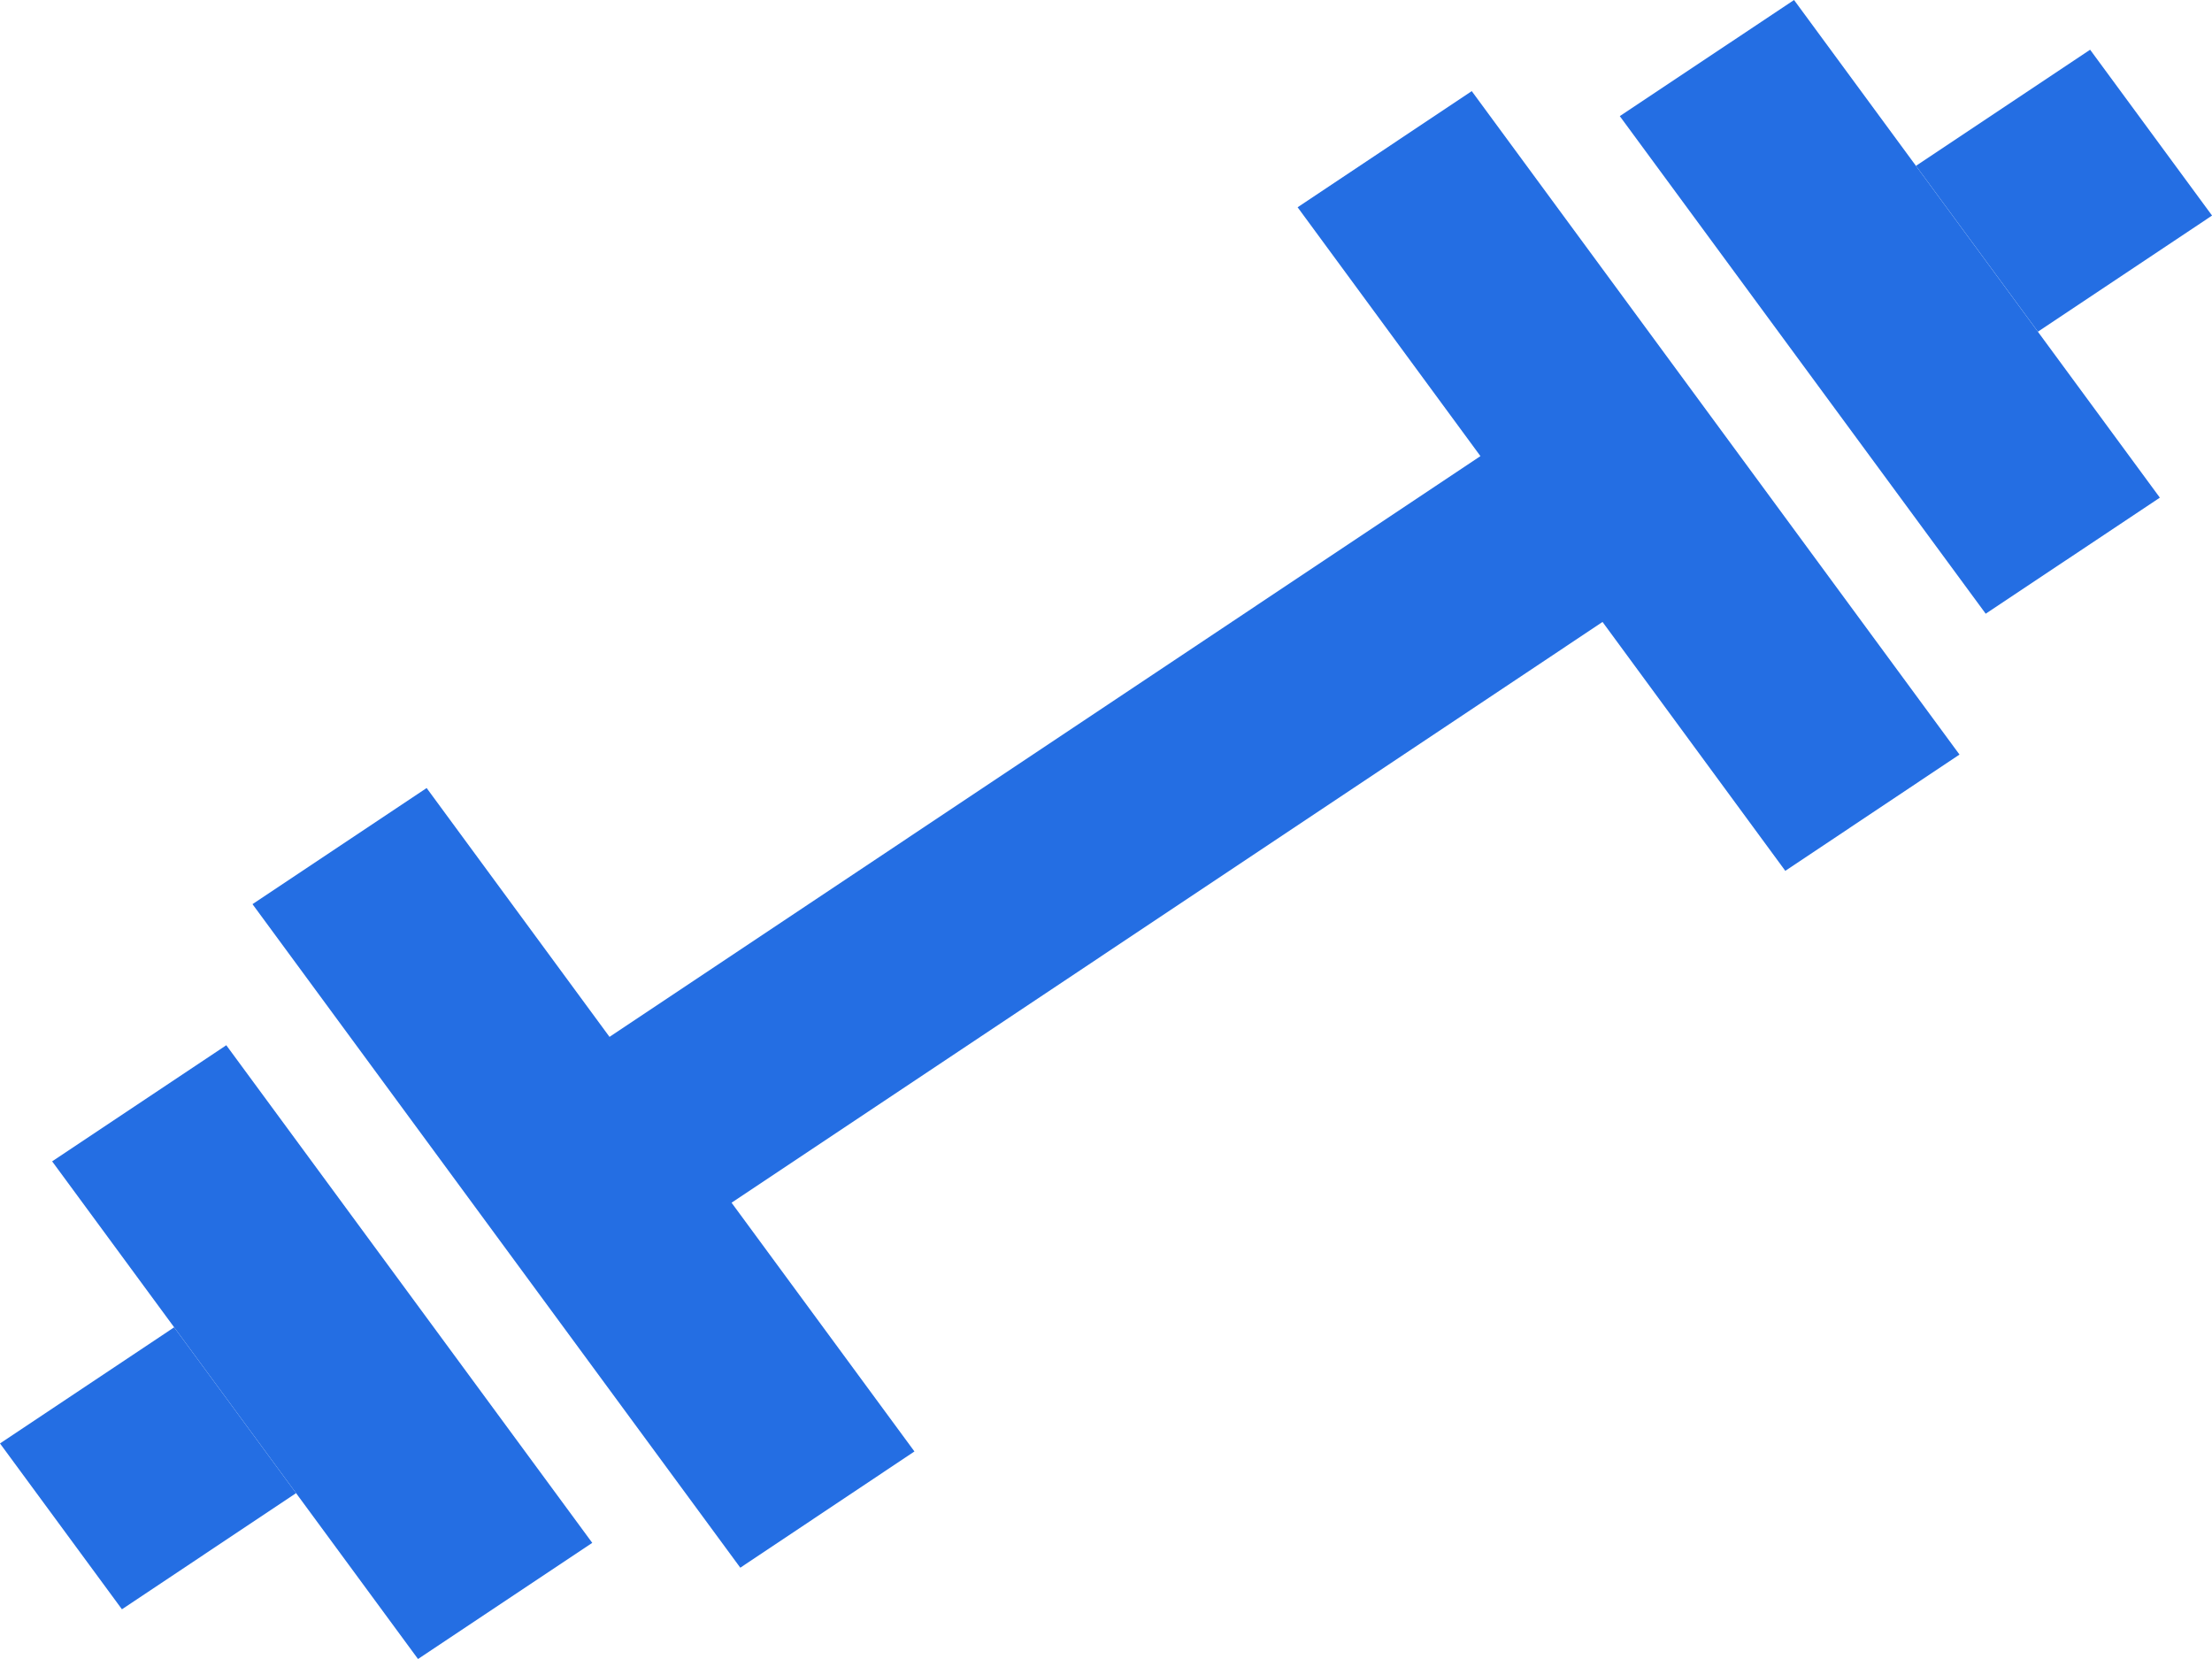 <svg width="40" height="30" viewBox="0 0 40 30" fill="none" xmlns="http://www.w3.org/2000/svg">
<path d="M35.908 11.098L29.291 2.1L32.442 0L39.057 8.999L35.908 11.098Z" fill="#246EE3"/>
<path d="M32.285 15.749L28.979 11.247L13.229 21.749L16.536 26.247L13.387 28.349L4.566 16.35L7.715 14.25L11.022 18.75L26.771 8.248L23.465 3.748L26.614 1.648L35.434 13.645L32.285 15.747V15.749Z" fill="#246EE3"/>
<path d="M36.852 5.998L40.001 3.898L37.796 0.899L34.647 2.999L36.852 5.998Z" fill="#246EE3"/>
<path d="M10.71 27.9L4.092 18.901L0.943 21.001L7.559 30L10.71 27.9Z" fill="#246EE3"/>
<path d="M5.354 27.001L2.205 29.101L0 26.102L3.149 24.002L5.354 27.001Z" fill="#246EE3"/>
</svg>
